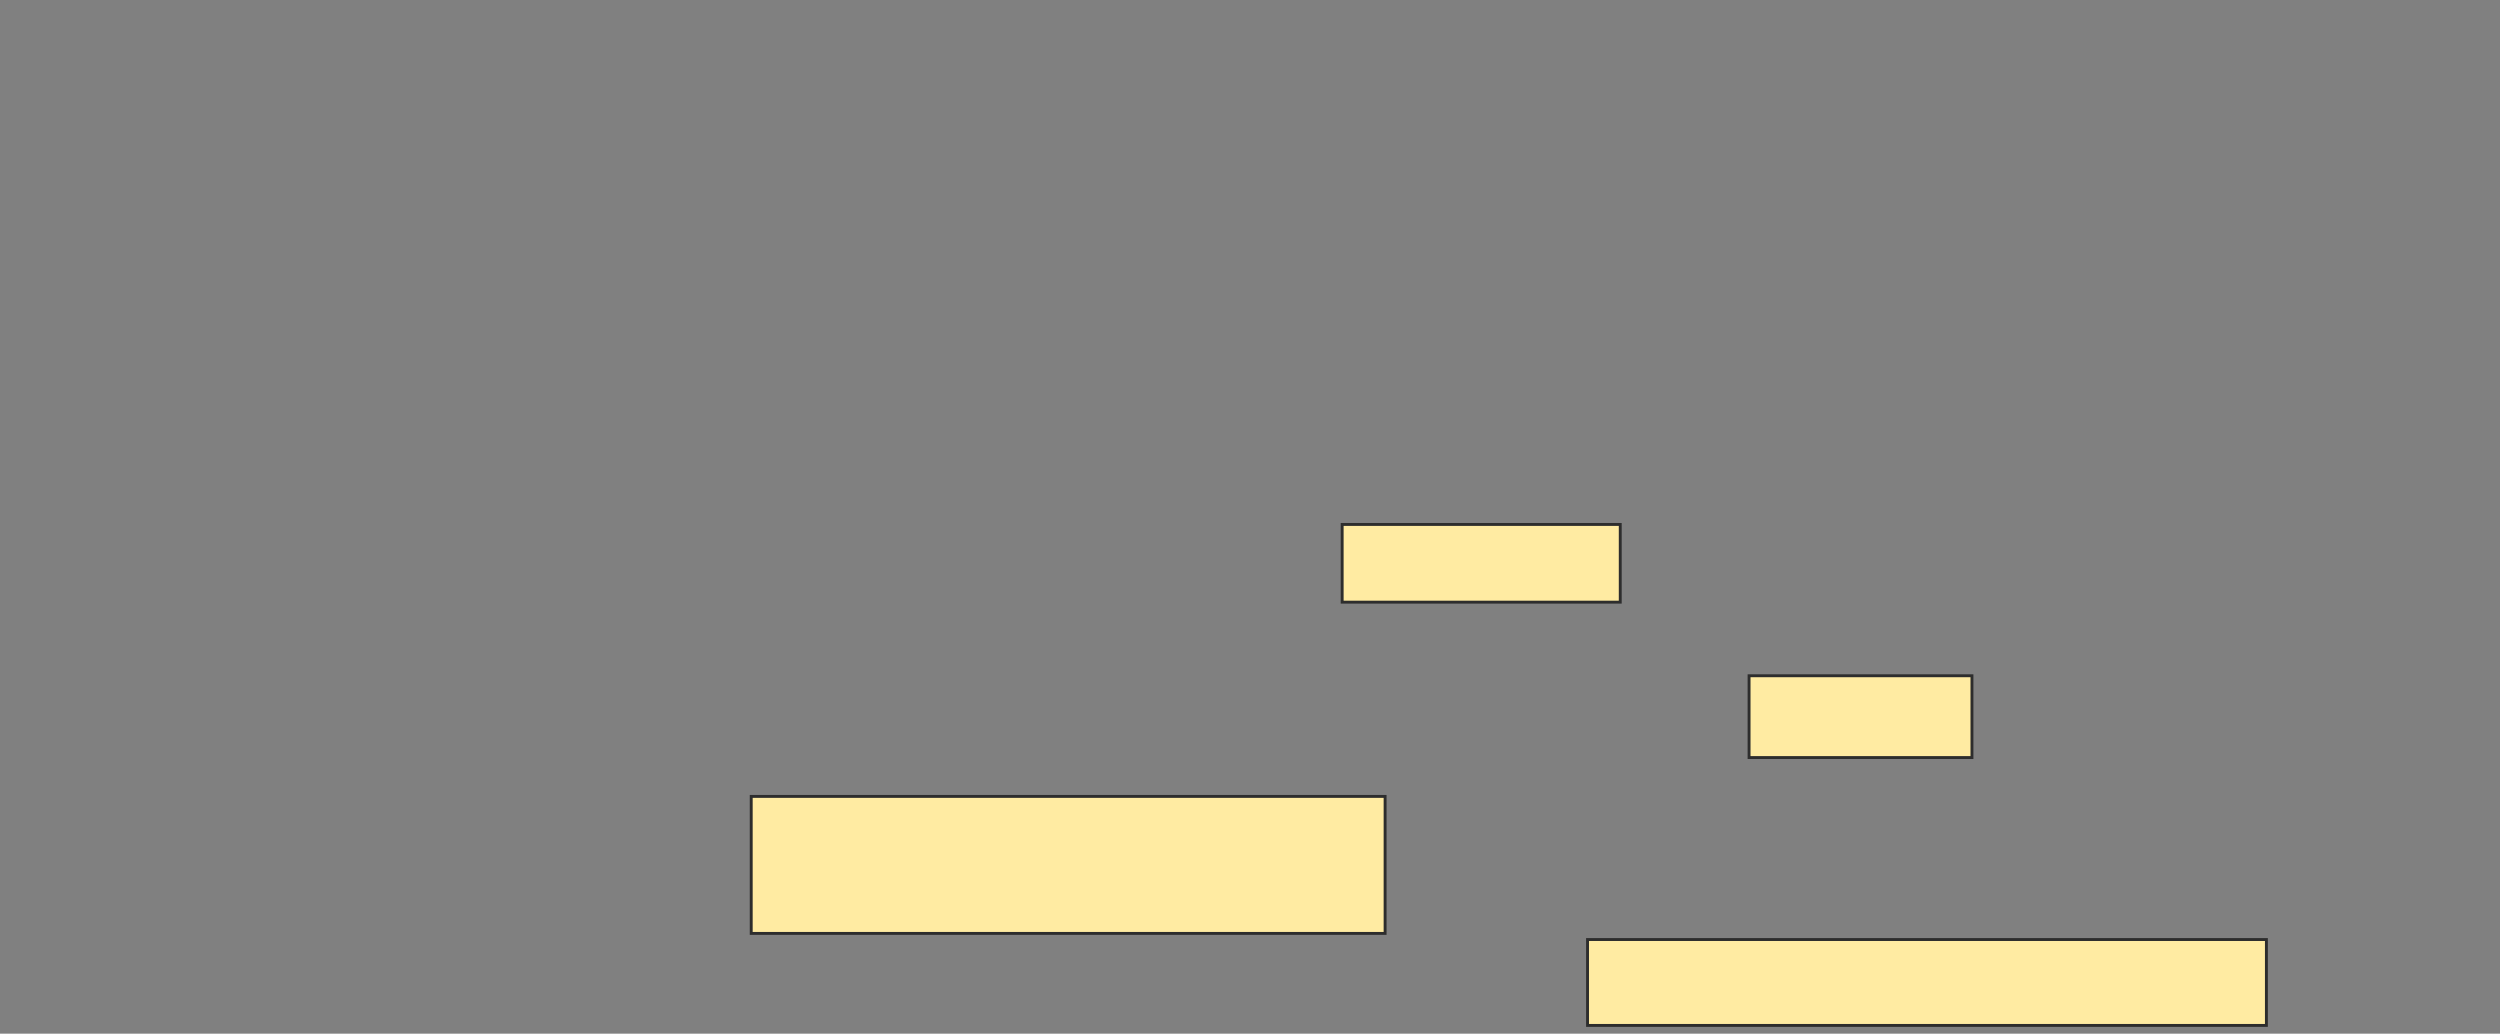 <svg height="356" width="861" xmlns="http://www.w3.org/2000/svg"><rect width="100%" height="100%" fill="#808080" stroke="none"/><path fill="#FFEBA2" stroke="#2D2D2D" d="M462.239 180.62H558.014V207.381H462.239z"/><path fill="#FFEBA2" stroke="#2D2D2D" d="M602.38 232.732H679.141V260.901H602.38z"/><path fill="#FFEBA2" stroke="#2D2D2D" stroke-dasharray="null" stroke-linecap="null" stroke-linejoin="null" d="M258.718 274.282H477.028V321.465H258.718z"/><path fill="#FFEBA2" stroke="#2D2D2D" stroke-dasharray="null" stroke-linecap="null" stroke-linejoin="null" d="M546.746 323.577H780.549V353.154H546.746z"/></svg>